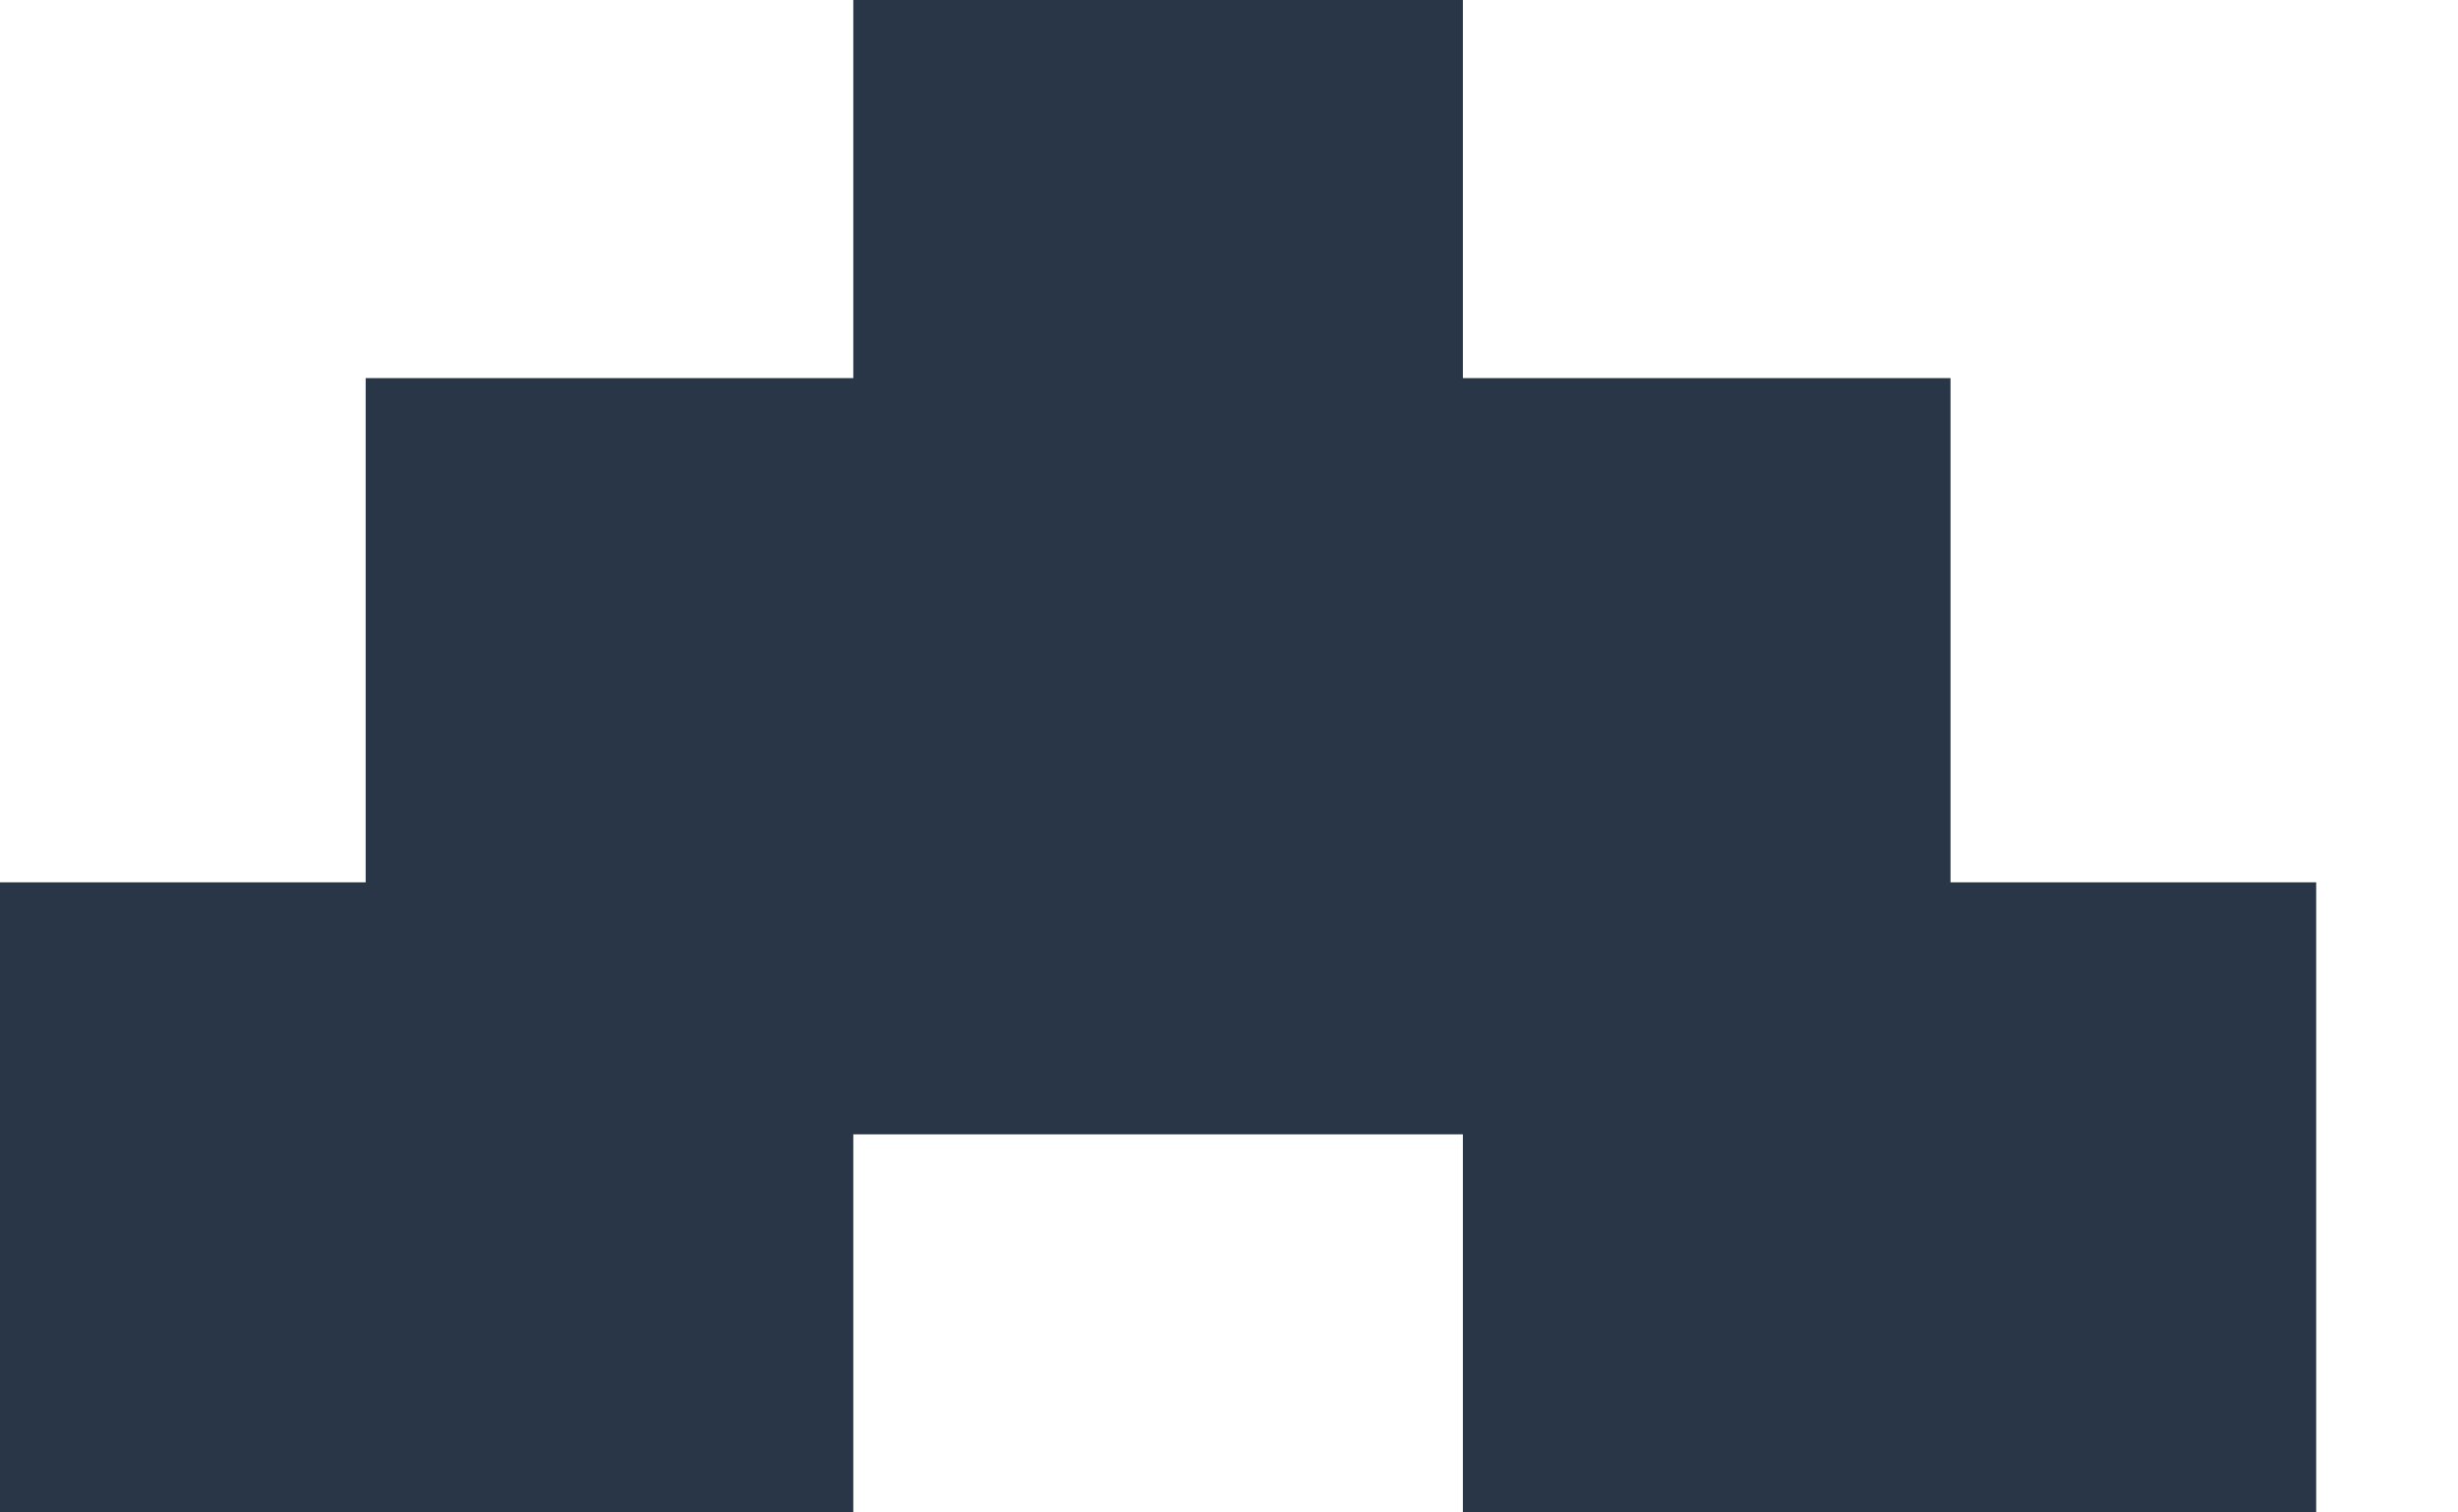<svg width="13" height="8" viewBox="0 0 13 8" fill="none" xmlns="http://www.w3.org/2000/svg">
<path d="M7.737 0L4.513 0V2L1.934 2L1.934 4.667H0L0 8L4.513 8V6H7.737V8L12.25 8L12.25 4.667H10.316V2L7.737 2V0Z" fill="#293648"/>
</svg>

